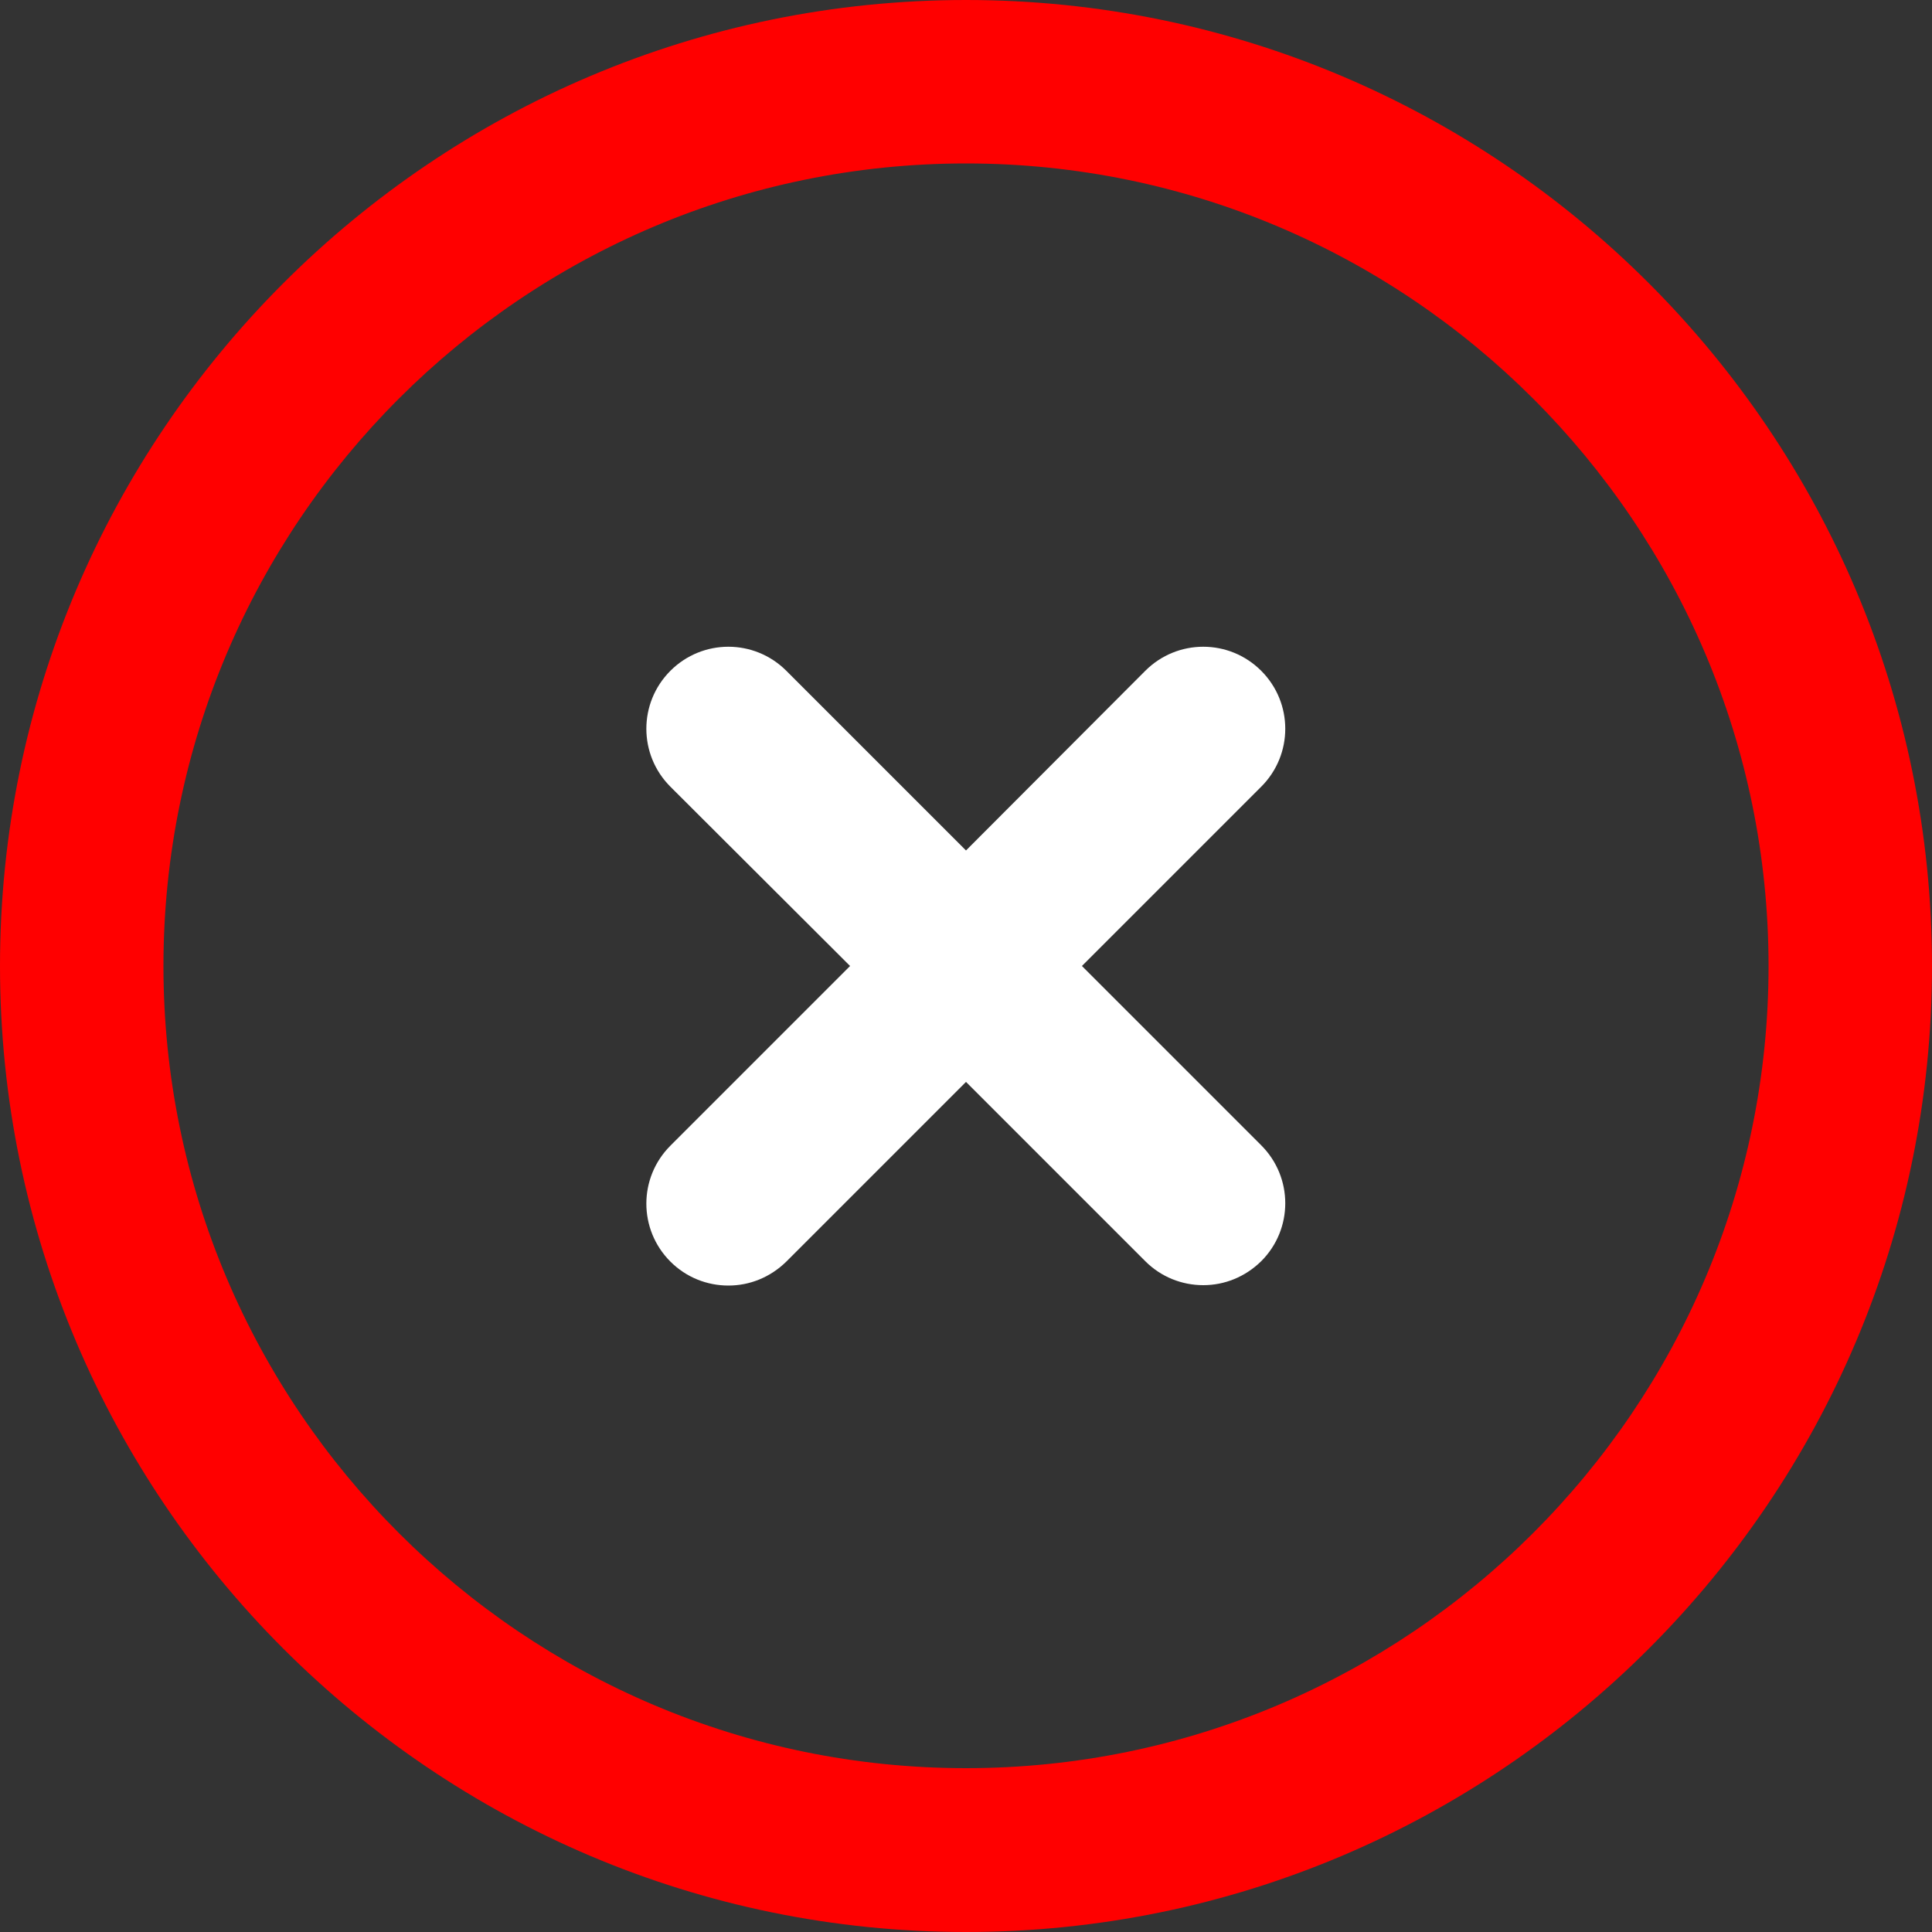 <?xml version="1.0" encoding="utf-8"?>
<!-- Generator: Adobe Illustrator 17.1.0, SVG Export Plug-In . SVG Version: 6.00 Build 0)  -->
<!DOCTYPE svg PUBLIC "-//W3C//DTD SVG 1.1 Basic//EN" "http://www.w3.org/Graphics/SVG/1.1/DTD/svg11-basic.dtd">
<svg version="1.1" baseProfile="basic" id="Arrow_1_"
	 xmlns="http://www.w3.org/2000/svg" xmlns:xlink="http://www.w3.org/1999/xlink" x="0px" y="0px" width="500px" height="500px"
	 viewBox="0 0 500 500" xml:space="preserve">
  <rect x="0" y="0" width="500" height="500" fill="#333333" stroke="none"/>
<g>
	<path fill="red" d="M250,0C112.1,0,0,112.2,0,250s112.2,250,250,250s250-112.1,250-250S387.9,0,250,0z M250,457.6
		c-114.5,0-207.7-93.1-207.7-207.6c0-114.5,93.1-207.7,207.7-207.7S457.7,135.5,457.7,250S364.5,457.6,250,457.6z"/>
	<path fill="white" d="M326.4,173.6c-8.3-8.3-21.7-8.3-30,0L250,220.1l-46.5-46.5c-8.3-8.3-21.7-8.3-30,0c-8.3,8.3-8.3,21.7,0,30
		l46.5,46.4l-46.5,46.5c-8.3,8.3-8.3,21.7,0,30c4.1,4.1,9.5,6.2,15,6.2s10.8-2.1,15-6.2L250,280l46.4,46.4c4.1,4.1,9.5,6.2,15,6.2
		s10.8-2.1,15-6.2c8.3-8.3,8.3-21.7,0-30L280,250l46.4-46.4C334.7,195.3,334.7,181.9,326.4,173.6z"/>
</g>
</svg>
